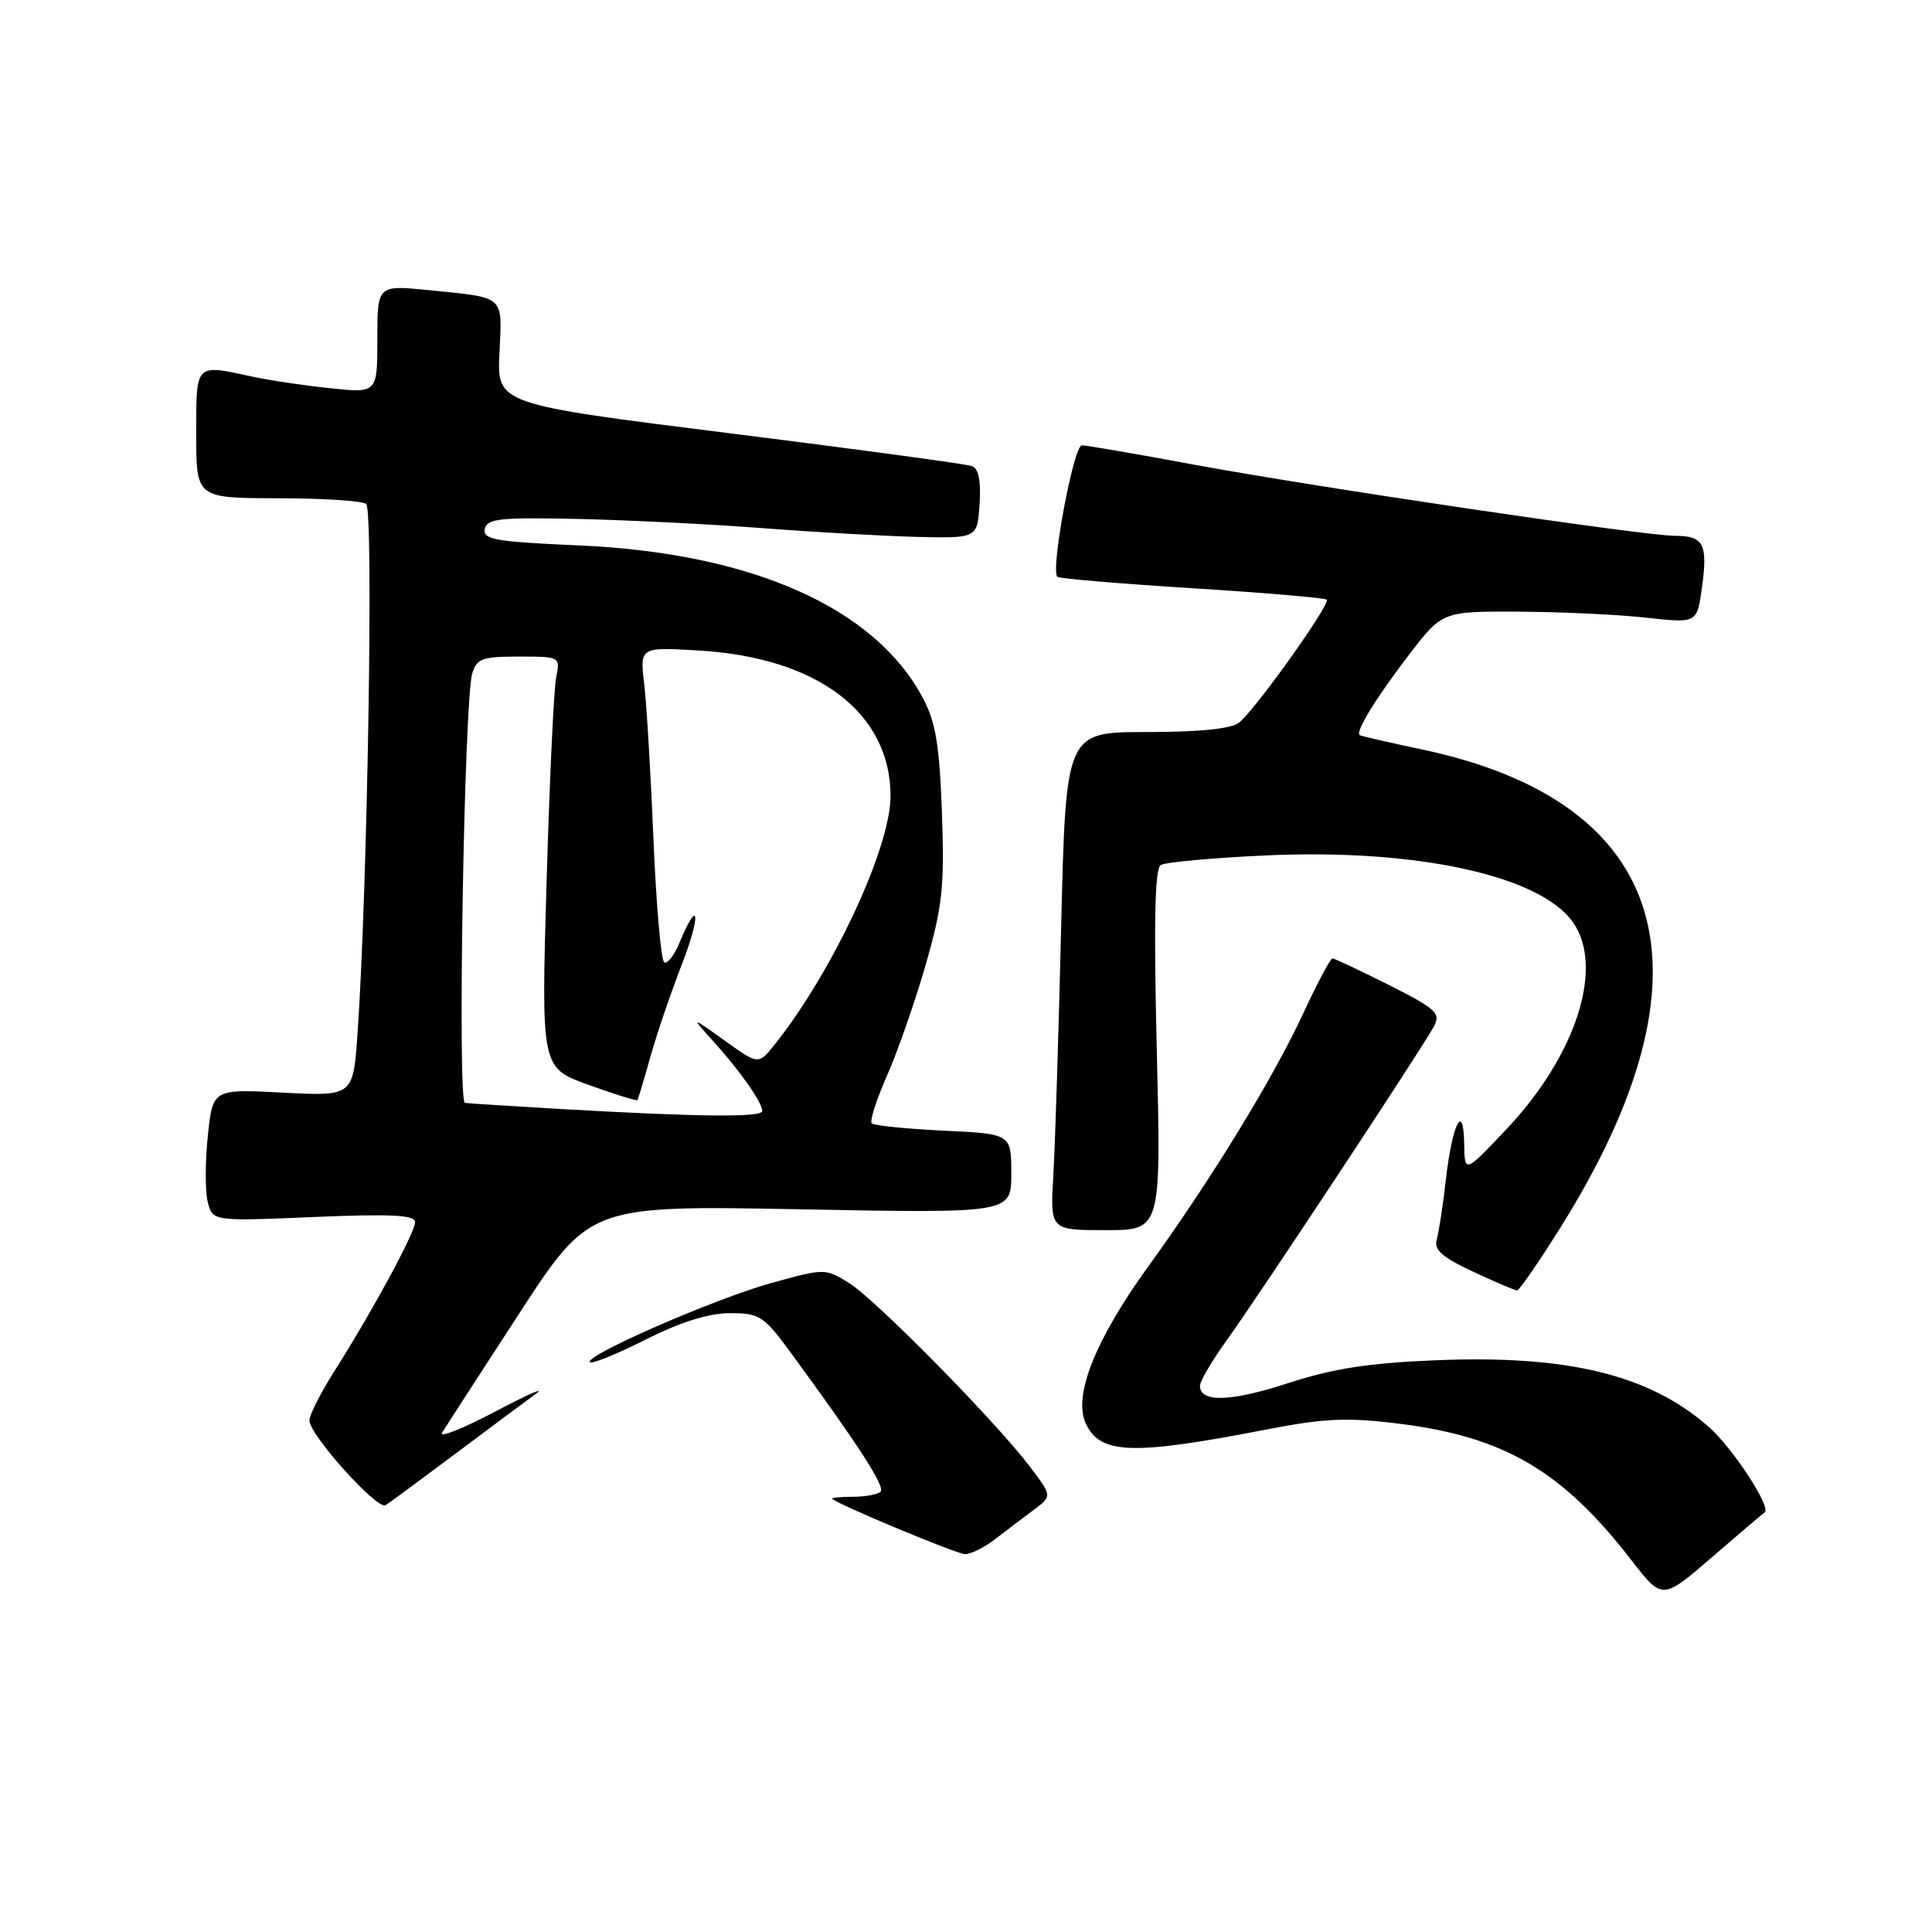 <?xml version="1.0" encoding="UTF-8" standalone="no"?>
<!DOCTYPE svg PUBLIC "-//W3C//DTD SVG 1.1//EN" "http://www.w3.org/Graphics/SVG/1.1/DTD/svg11.dtd" >
<svg xmlns="http://www.w3.org/2000/svg" xmlns:xlink="http://www.w3.org/1999/xlink" version="1.1" viewBox="0 0 256 256">
 <g >
 <path fill="currentColor"
d=" M 233.82 200.40 C 234.78 199.79 229.59 191.85 226.41 189.06 C 218.56 182.16 207.72 179.52 190.28 180.24 C 181.35 180.60 176.62 181.34 170.73 183.26 C 163.10 185.75 159.00 185.88 159.00 183.63 C 159.00 183.01 160.62 180.25 162.61 177.50 C 166.79 171.70 188.47 138.87 190.01 135.99 C 190.93 134.26 190.29 133.67 184.05 130.52 C 180.20 128.59 176.83 127.00 176.56 127.00 C 176.28 127.00 174.55 130.26 172.70 134.25 C 168.72 142.85 160.48 156.30 152.14 167.83 C 145.16 177.47 142.19 184.92 143.85 188.57 C 145.75 192.73 149.96 192.88 167.80 189.42 C 175.53 187.92 178.48 187.79 185.34 188.64 C 199.32 190.37 207.03 194.90 216.19 206.76 C 220.26 212.02 220.26 212.02 226.88 206.31 C 230.52 203.17 233.64 200.51 233.82 200.40 Z  M 131.84 203.96 C 133.30 202.83 135.61 201.09 136.96 200.08 C 139.42 198.24 139.42 198.24 136.49 194.37 C 131.90 188.31 116.00 172.16 112.49 170.00 C 109.35 168.05 109.28 168.05 102.19 170.01 C 94.70 172.09 77.34 179.67 78.17 180.50 C 78.43 180.77 81.77 179.41 85.57 177.49 C 90.21 175.16 93.89 174.01 96.72 174.00 C 100.65 174.00 101.20 174.35 104.79 179.25 C 113.76 191.49 117.33 197.01 116.68 197.65 C 116.31 198.03 114.65 198.33 113.00 198.33 C 111.35 198.33 110.13 198.46 110.28 198.61 C 111.02 199.35 126.66 205.87 127.84 205.93 C 128.58 205.97 130.38 205.08 131.84 203.96 Z  M 60.26 192.69 C 64.79 189.29 69.63 185.69 71.00 184.69 C 72.38 183.70 69.96 184.75 65.64 187.03 C 61.31 189.31 58.14 190.57 58.58 189.84 C 59.03 189.10 63.61 182.02 68.76 174.10 C 78.13 159.71 78.13 159.71 106.07 160.24 C 134.00 160.77 134.00 160.77 134.00 155.51 C 134.00 150.24 134.00 150.24 125.03 149.82 C 120.09 149.58 115.81 149.14 115.51 148.85 C 115.22 148.55 116.13 145.69 117.55 142.49 C 118.96 139.29 121.27 132.68 122.67 127.79 C 124.89 120.05 125.16 117.48 124.81 107.71 C 124.49 98.75 123.99 95.70 122.29 92.50 C 115.95 80.52 99.60 73.27 76.70 72.27 C 65.67 71.79 63.95 71.49 64.23 70.10 C 64.51 68.72 66.21 68.54 76.53 68.76 C 83.11 68.91 94.12 69.45 101.00 69.98 C 107.88 70.51 117.10 71.03 121.50 71.14 C 129.50 71.33 129.50 71.33 129.80 66.79 C 130.00 63.76 129.67 62.09 128.80 61.76 C 128.08 61.49 113.63 59.53 96.68 57.41 C 65.85 53.55 65.85 53.55 66.18 46.76 C 66.54 39.03 67.06 39.48 56.75 38.44 C 50.00 37.77 50.00 37.77 50.00 44.93 C 50.00 52.10 50.00 52.10 43.75 51.44 C 40.31 51.08 35.70 50.40 33.50 49.92 C 25.79 48.24 26.00 48.03 26.00 57.50 C 26.00 66.00 26.00 66.00 36.75 66.02 C 42.66 66.02 47.96 66.36 48.52 66.77 C 49.52 67.49 48.70 117.81 47.38 136.88 C 46.80 145.26 46.80 145.26 37.50 144.78 C 28.20 144.29 28.20 144.29 27.54 150.48 C 27.18 153.88 27.17 157.82 27.52 159.24 C 28.17 161.83 28.17 161.83 41.59 161.26 C 51.88 160.83 55.00 160.99 55.00 161.94 C 55.00 163.31 49.38 173.69 44.30 181.70 C 42.48 184.56 41.00 187.50 41.00 188.22 C 41.00 190.11 49.99 200.12 51.09 199.45 C 51.59 199.13 55.72 196.09 60.26 192.69 Z  M 206.71 162.75 C 228.00 128.83 221.47 106.27 188.35 99.29 C 184.03 98.38 180.35 97.54 180.17 97.41 C 179.56 96.97 182.28 92.54 186.71 86.75 C 191.12 81.00 191.12 81.00 201.31 81.05 C 206.91 81.08 214.51 81.44 218.18 81.85 C 224.87 82.59 224.87 82.59 225.52 77.84 C 226.31 72.09 225.75 71.00 221.97 71.00 C 217.85 71.00 174.11 64.52 158.00 61.53 C 150.57 60.15 143.98 59.01 143.35 59.01 C 142.26 59.00 139.18 75.51 140.10 76.43 C 140.33 76.66 148.36 77.34 157.94 77.94 C 167.52 78.54 175.56 79.22 175.80 79.46 C 176.34 80.01 166.34 94.04 164.19 95.75 C 163.15 96.57 158.97 97.00 151.92 97.00 C 141.23 97.00 141.23 97.00 140.61 122.75 C 140.27 136.91 139.81 151.76 139.57 155.75 C 139.15 163.00 139.15 163.00 146.51 163.00 C 153.86 163.00 153.86 163.00 153.28 139.15 C 152.87 122.24 153.02 115.11 153.80 114.62 C 154.41 114.25 160.67 113.67 167.70 113.35 C 187.65 112.43 204.09 116.01 208.43 122.21 C 212.60 128.16 208.87 139.80 199.67 149.56 C 194.07 155.50 194.07 155.50 194.01 151.50 C 193.91 145.89 192.42 148.94 191.56 156.50 C 191.19 159.80 190.65 163.29 190.37 164.26 C 189.98 165.61 191.10 166.60 195.18 168.50 C 198.11 169.87 200.73 170.98 201.02 170.99 C 201.30 171.00 203.86 167.29 206.71 162.75 Z  M 74.50 146.96 C 67.90 146.58 62.10 146.21 61.60 146.14 C 60.60 145.98 61.50 92.88 62.57 89.25 C 63.15 87.27 63.89 87.00 68.74 87.00 C 74.24 87.00 74.25 87.01 73.69 89.79 C 73.38 91.33 72.81 103.59 72.42 117.04 C 71.71 141.50 71.71 141.50 78.01 143.76 C 81.47 145.01 84.38 145.91 84.47 145.76 C 84.56 145.62 85.34 143.03 86.19 140.00 C 87.04 136.97 88.93 131.43 90.39 127.68 C 92.92 121.15 92.59 118.74 90.01 124.97 C 89.33 126.62 88.42 127.76 88.01 127.50 C 87.59 127.24 86.95 119.94 86.59 111.27 C 86.23 102.59 85.68 93.30 85.36 90.62 C 84.78 85.73 84.78 85.73 92.64 86.20 C 108.36 87.13 118.00 94.46 118.00 105.49 C 118.00 112.36 110.29 128.86 102.59 138.48 C 100.50 141.09 100.50 141.09 96.00 137.87 C 91.50 134.64 91.50 134.64 94.60 138.07 C 98.13 141.98 101.00 146.08 101.00 147.22 C 101.00 148.08 92.63 148.00 74.50 146.96 Z "/>
</g>
</svg>